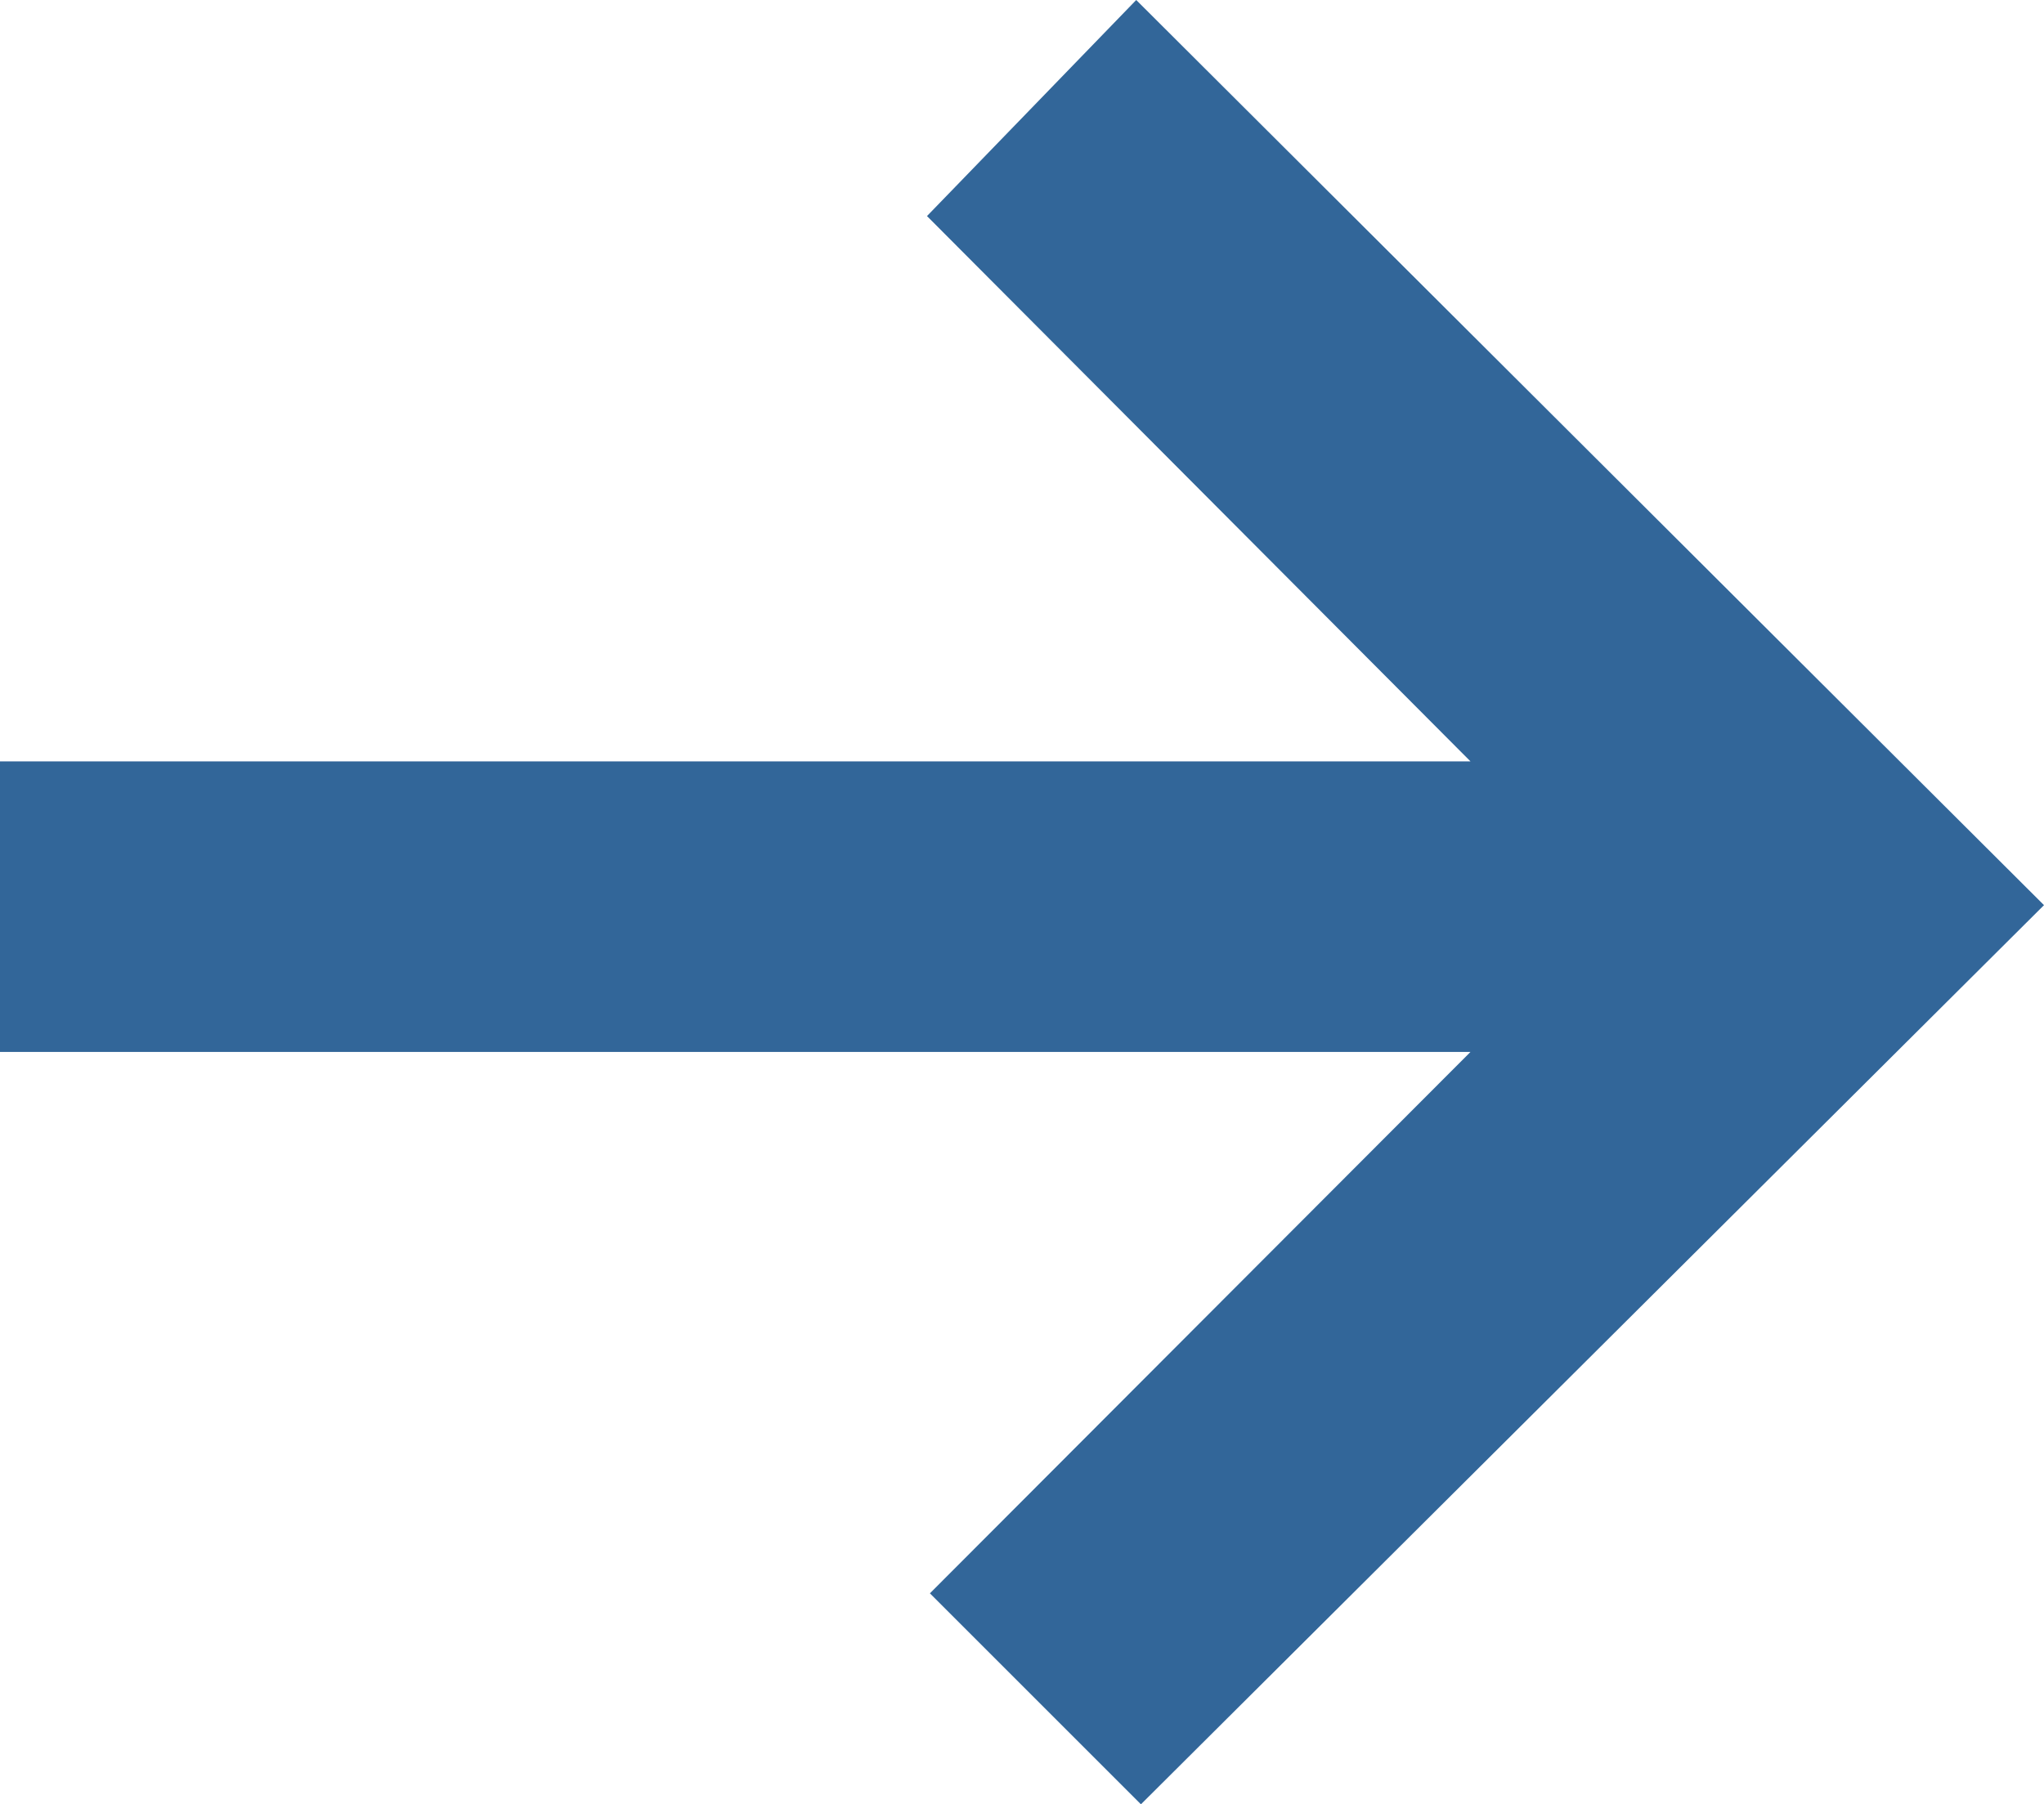 <svg id="Layer_3" data-name="Layer 3" xmlns="http://www.w3.org/2000/svg" viewBox="0 0 364.88 322.17"><defs><style>.cls-1{fill:#326699;}</style></defs><title>right-arrow</title><polygon class="cls-1" points="262.5 135.95 165.48 38.58 202.83 0 364.88 161.62 203.67 322.17 166 284.5 262.5 187.83 0 187.83 0 135.95 262.5 135.95"/></svg>
